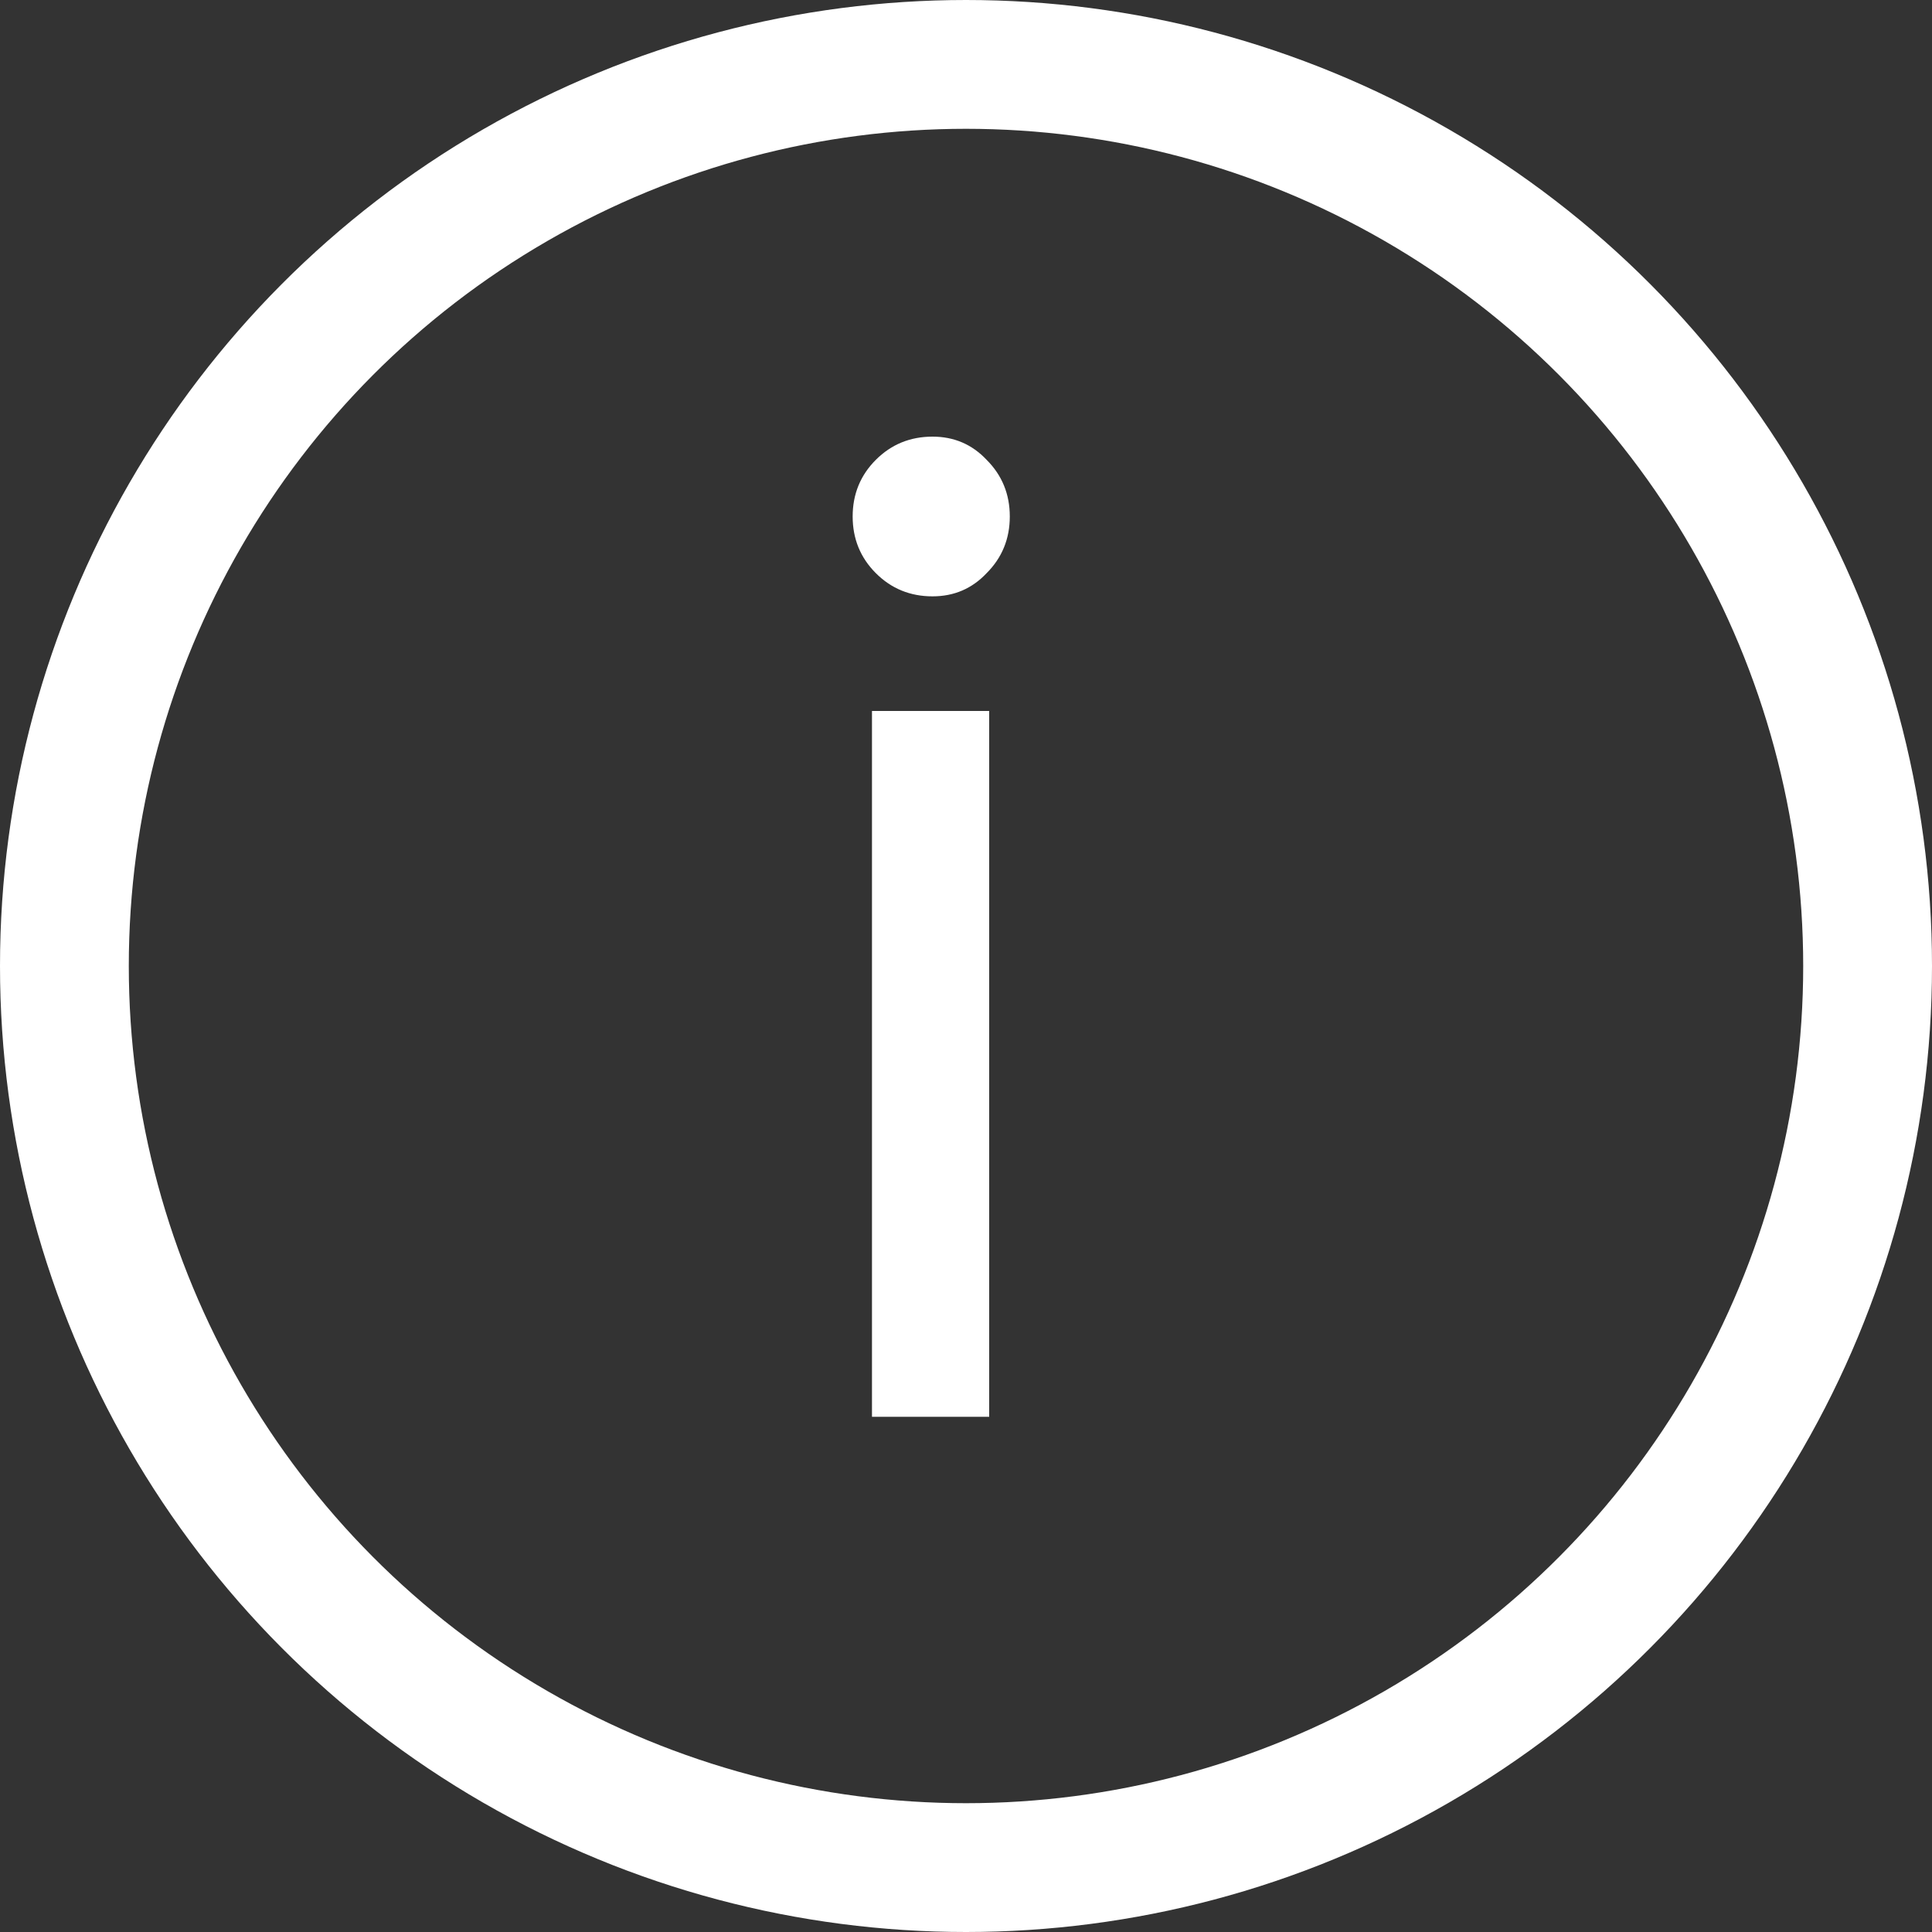 <svg width="15" height="15" viewBox="0 0 15 15" fill="none" xmlns="http://www.w3.org/2000/svg">
<rect x="0" y="0" width="15" height="15" fill="#333333" stroke="none"/>
<path d="M7.24 4.63C7.067 4.63 6.92 4.57 6.8 4.45C6.68 4.33 6.62 4.183 6.62 4.01C6.62 3.837 6.68 3.69 6.8 3.57C6.92 3.45 7.067 3.39 7.24 3.39C7.407 3.39 7.547 3.45 7.66 3.57C7.78 3.69 7.84 3.837 7.84 4.01C7.84 4.183 7.78 4.33 7.66 4.45C7.547 4.57 7.407 4.63 7.24 4.63ZM7.68 5.52V11H6.77V5.52H7.68Z" fill="white"/>
<circle cx="7.5" cy="7.5" r="7" stroke="white"/>
</svg>
